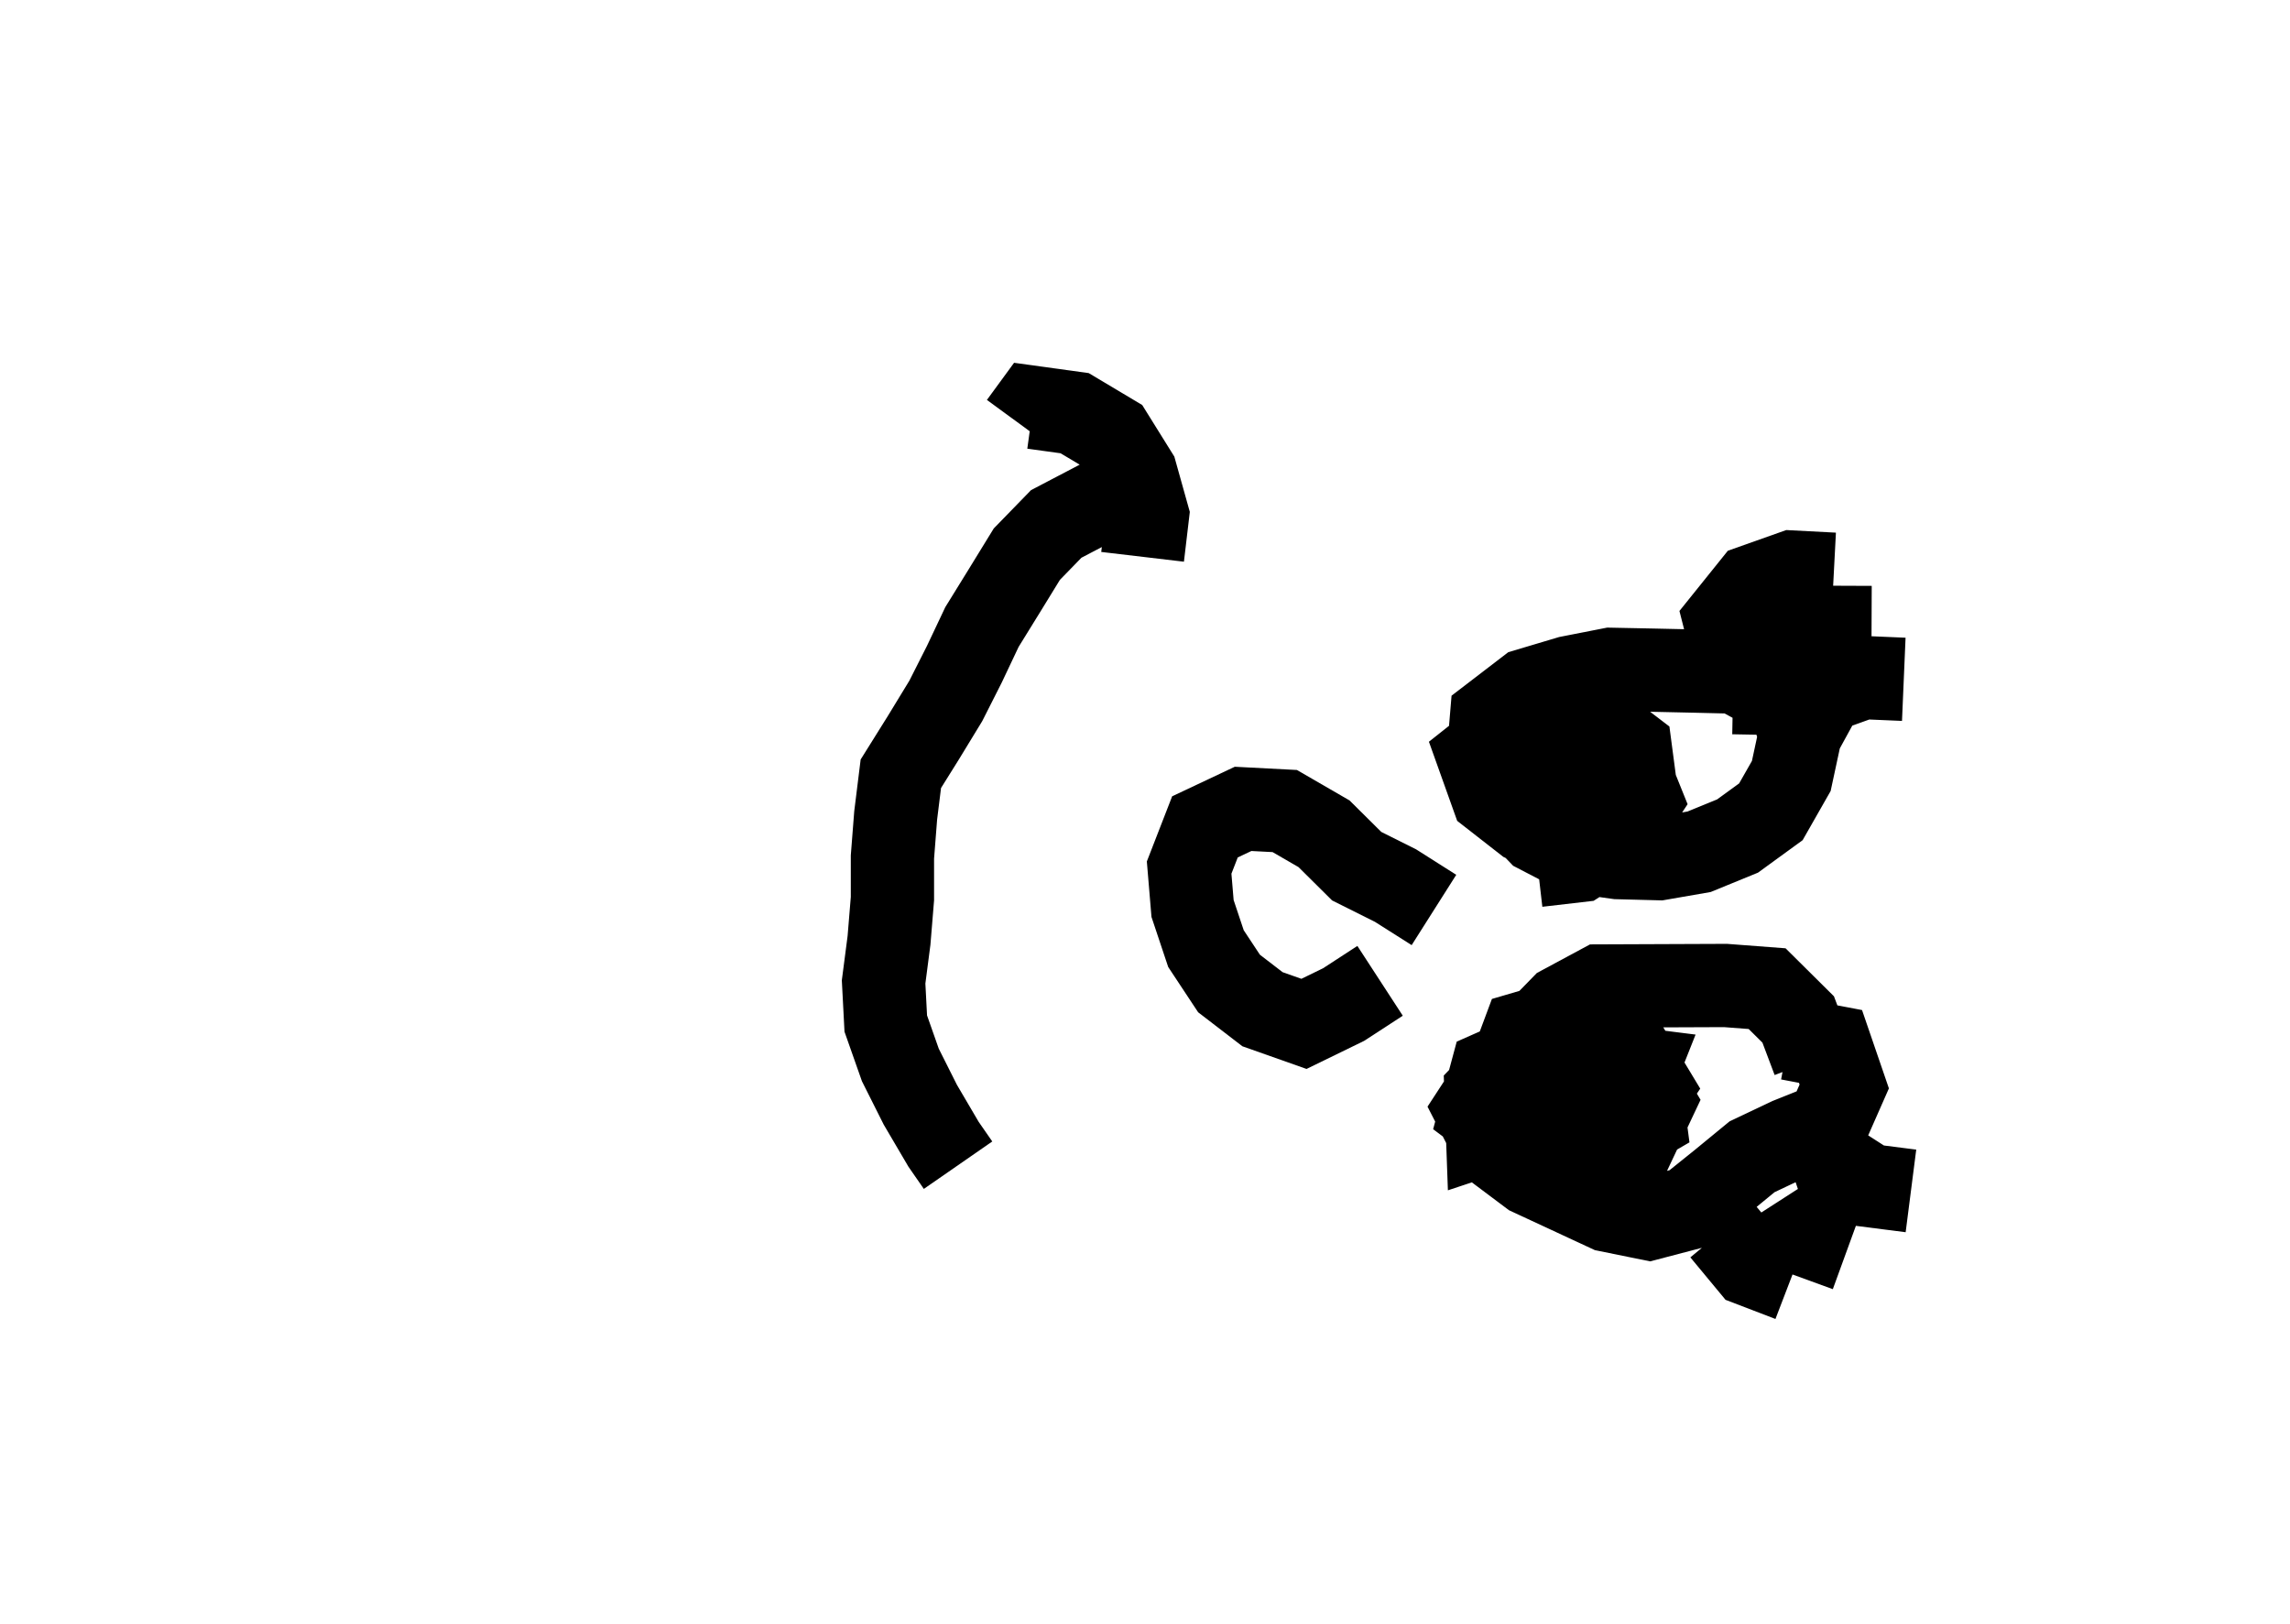 <?xml version="1.0" ?>
<svg baseProfile="full" height="195mm" version="1.1" viewBox="0 0 27.5 19.5" width="275mm" xmlns="http://www.w3.org/2000/svg" xmlns:ev="http://www.w3.org/2001/xml-events" xmlns:xlink="http://www.w3.org/1999/xlink">
	<defs/>
	<path d="M 16.573,11.779 L 16.573,11.779 L 16.135,12.064 L 15.659,12.296 L 15.161,12.12 L 14.759,11.811 L 14.482,11.392 L 14.321,10.91 L 14.28,10.419 L 14.47,9.93 L 14.928,9.714 L 15.428,9.74 L 15.9,10.013 L 16.292,10.402 L 16.758,10.635 L 17.22,10.928" fill="none" stroke="#000000" stroke-width="1"/>
	<path d="M 21.302,8.827 L 21.302,8.827 L 21.311,8.327 L 20.844,8.071 L 20.344,8.059 L 19.844,8.048 L 19.344,8.038 L 18.844,8.136 L 18.344,8.285 L 17.911,8.617 L 17.869,9.117 L 18.102,9.603 L 18.475,9.992 L 18.933,10.23 L 19.427,10.299 L 19.926,10.312 L 20.404,10.229 L 20.866,10.04 L 21.266,9.749 L 21.511,9.319 L 21.616,8.831 L 21.472,8.339 L 21.115,7.952 M 18.48,9.208 L 18.48,9.208 L 18.725,8.747 L 19.126,9.115 L 19.407,9.564 L 18.967,9.868 L 18.467,9.821 L 18.076,9.484 L 18.266,9 L 18.662,8.704 L 19.159,8.675 L 19.579,8.996 L 19.645,9.496 L 19.292,9.904 L 18.792,10.086 L 18.317,9.862 L 17.921,9.553 L 17.751,9.077 L 18.141,8.768 L 18.611,8.615 L 19.096,8.794 L 19.509,9.117 L 19.704,9.601 L 19.409,10.047 L 18.964,10.335 L 18.464,10.393 M 21.386,8.299 L 21.386,8.299 L 21.554,7.799 L 21.994,7.534 L 22.475,7.536 M 21.632,8.79 L 21.632,8.79 L 21.896,8.308 L 22.371,8.137 L 22.862,8.158 M 20.841,7.956 L 20.841,7.956 L 20.714,7.456 L 21.05,7.038 L 21.524,6.87 L 22.021,6.896 M 21.779,12.734 L 21.779,12.734 L 21.594,12.243 L 21.221,11.873 L 20.721,11.835 L 20.221,11.837 L 19.721,11.839 L 19.221,11.841 L 18.76,12.089 L 18.38,12.479 L 18.012,12.872 L 17.72,13.32 L 17.96,13.788 L 18.38,14.103 L 18.845,14.319 L 19.31,14.535 L 19.802,14.635 L 20.279,14.51 L 20.665,14.2 L 21.04,13.892 L 21.487,13.68 L 21.95,13.495 L 22.147,13.048 L 21.982,12.567 L 21.482,12.472 M 19.159,12.777 L 19.159,12.777 L 19.659,12.84 L 19.467,13.324 L 19.019,13.608 L 18.598,13.301 L 18.632,12.808 L 19.056,12.555 L 19.556,12.613 L 19.825,13.059 L 19.526,13.504 L 19.026,13.629 L 18.526,13.497 L 18.326,13.058 L 18.614,12.64 L 19.099,12.589 L 19.589,12.786 L 19.856,13.235 L 19.629,13.716 L 19.153,13.919 L 18.653,13.853 L 18.182,13.665 L 17.781,13.364 L 17.914,12.87 L 18.371,12.668 L 18.739,13.058 L 18.363,13.444 L 17.863,13.61 L 17.845,13.11 L 18.186,12.755 L 18.683,12.705 L 19.183,12.731 L 19.683,12.954 L 19.749,13.454 L 19.276,13.729 L 18.776,13.633 L 18.393,13.311 L 18.112,12.902 L 18.297,12.406 L 18.771,12.267 L 19.231,12.547 M 21.839,13.456 L 21.839,13.456 L 22.009,13.956 L 22.448,14.238 L 22.948,14.302 M 21.417,14.39 L 21.417,14.39 L 21.706,14.839 L 22.181,15.012 M 20.684,14.781 L 20.684,14.781 L 21.023,15.19 L 21.5,15.373" fill="none" stroke="#000000" stroke-width="1"/>
	<path d="M 11.505,13.993 L 11.505,13.993 L 11.331,13.742 L 11.052,13.267 L 10.812,12.789 L 10.637,12.292 L 10.611,11.792 L 10.676,11.292 L 10.717,10.792 L 10.717,10.292 L 10.756,9.792 L 10.818,9.292 L 11.091,8.855 L 11.358,8.417 L 11.581,7.976 L 11.792,7.53 L 12.062,7.093 L 12.331,6.655 L 12.684,6.292 L 13.137,6.055 L 13.59,5.817 L 13.7,5.7 M 13.721,6.687 L 13.721,6.687 L 13.78,6.187 L 13.64,5.687 L 13.356,5.231 L 12.905,4.962 L 12.405,4.893 L 12.255,5.098" fill="none" stroke="#000000" stroke-width="1"/>
</svg>
